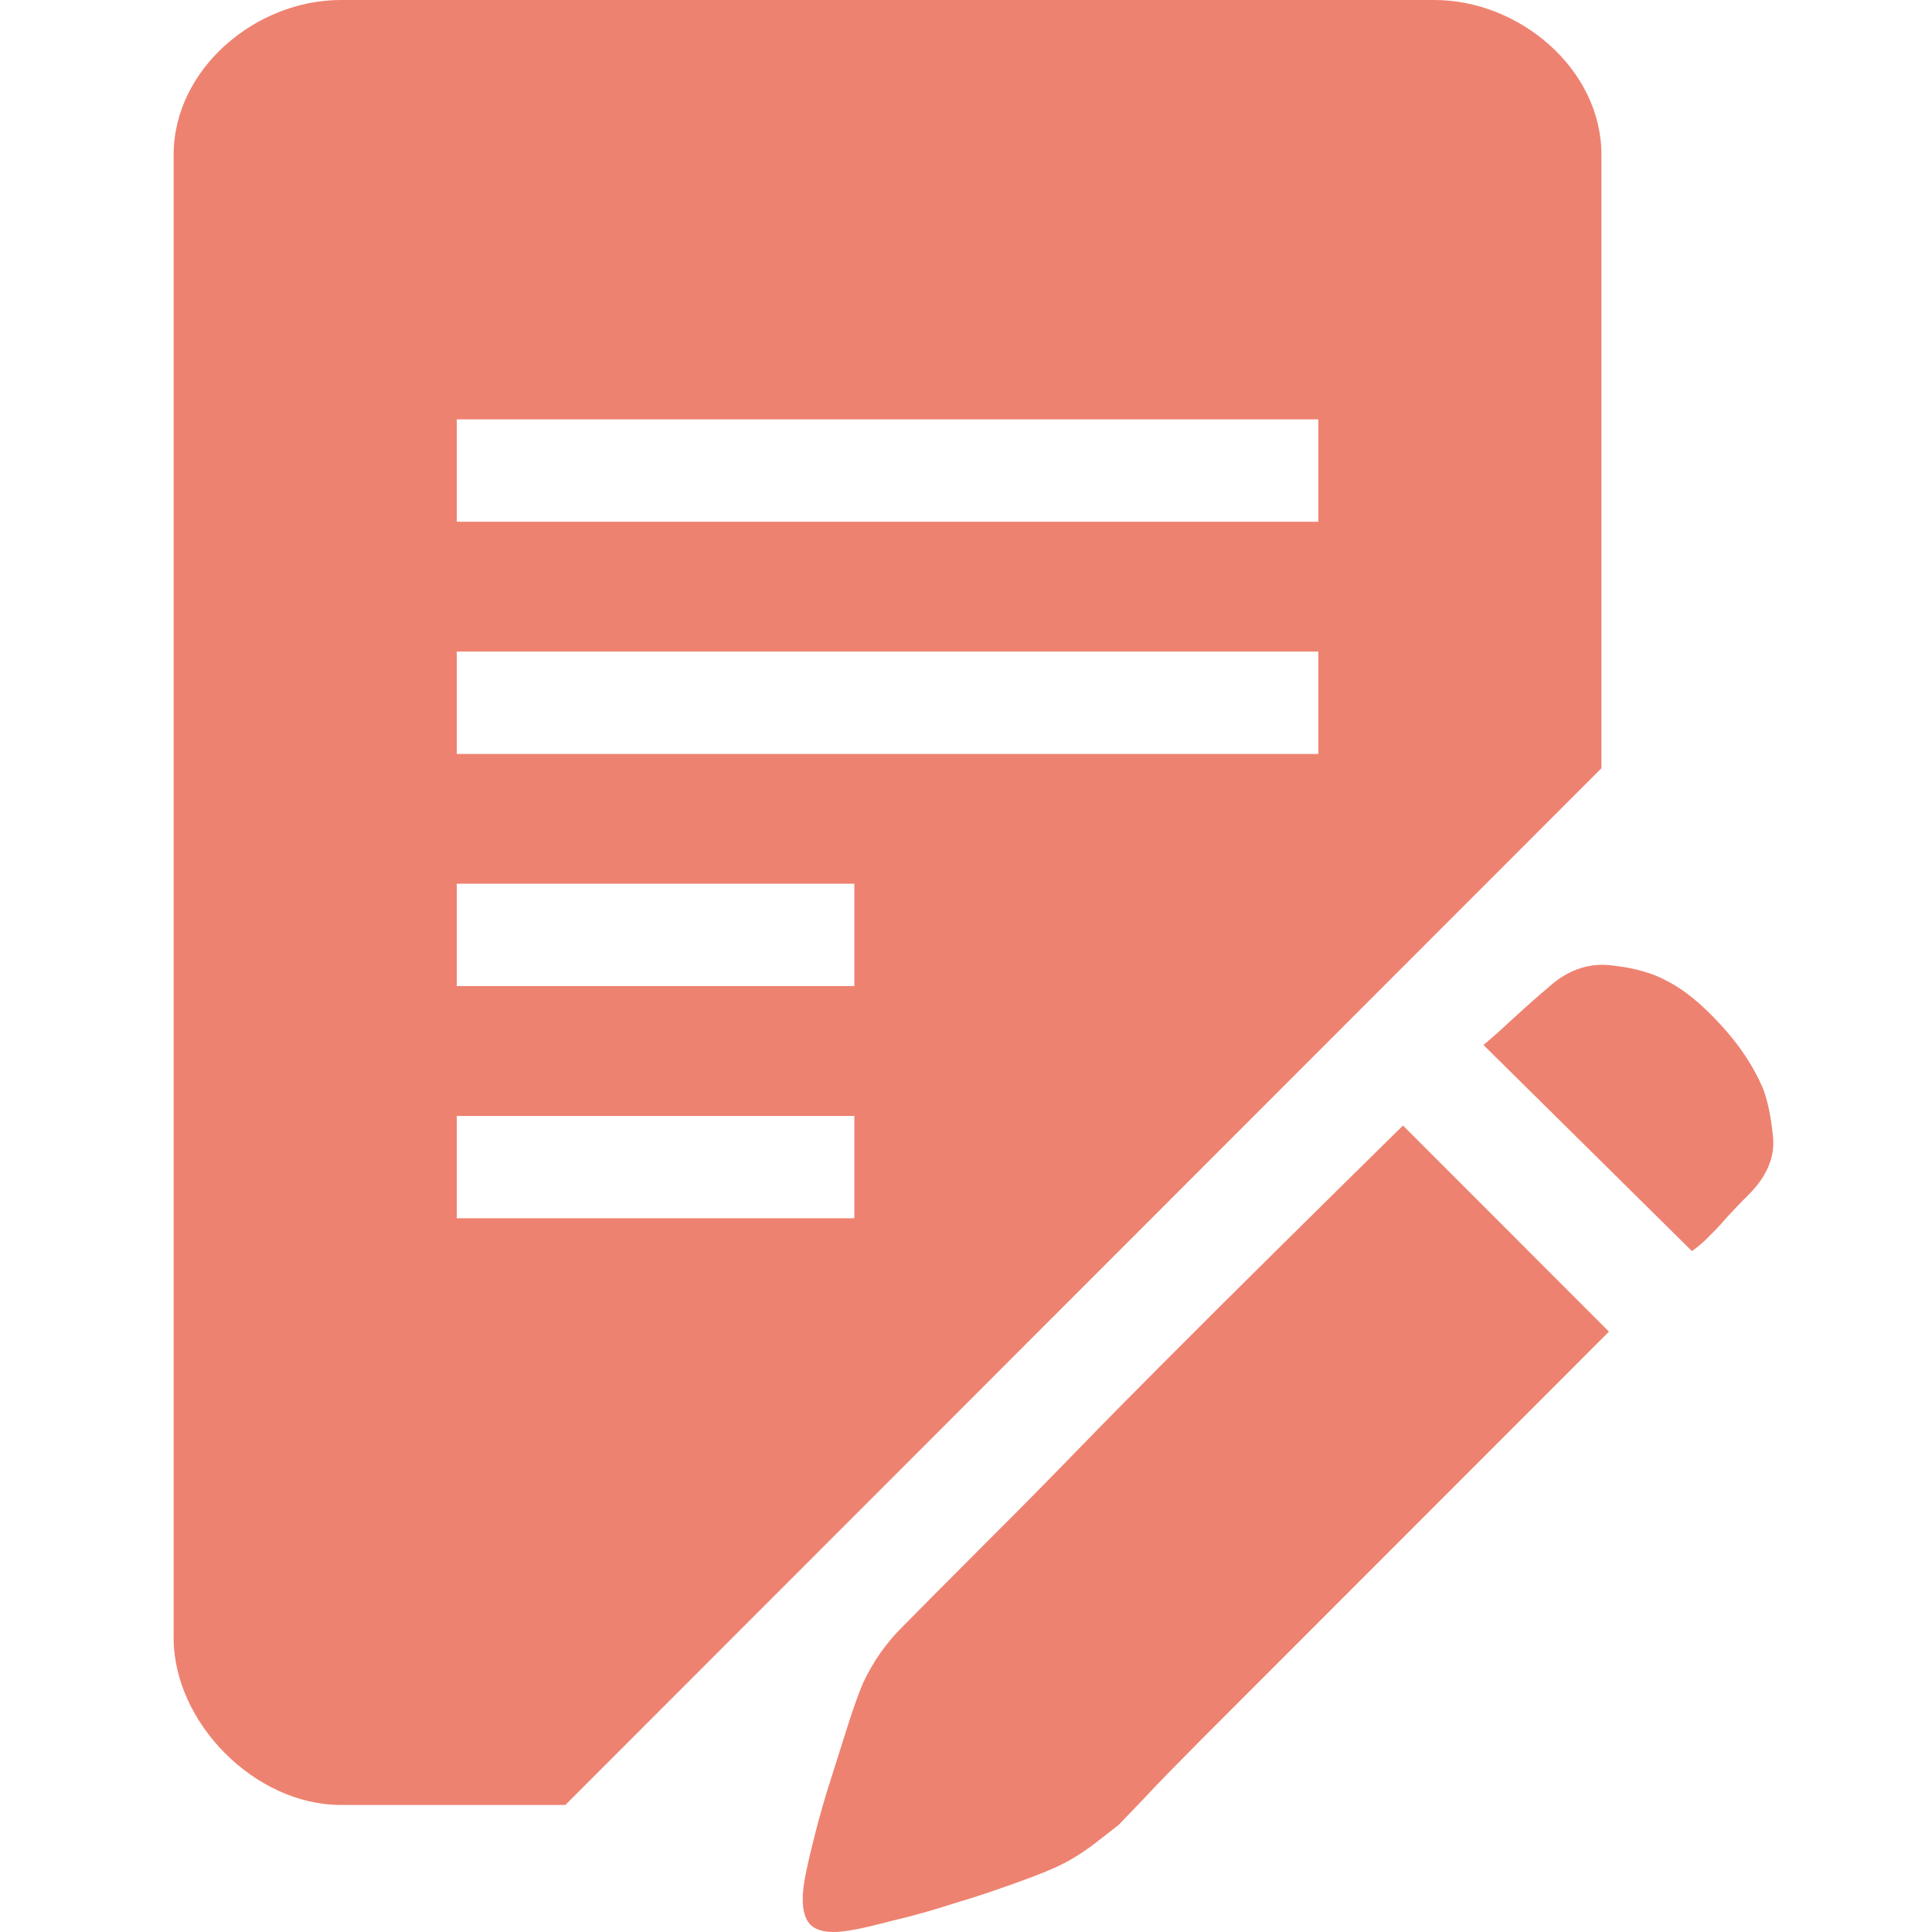 <svg t="1596522067848" class="icon" viewBox="0 0 1024 1024" version="1.1" xmlns="http://www.w3.org/2000/svg" p-id="20945" width="200" height="200"><path d="M934.575 577.253c2.517 6.893 4.284 15.656 5.218 26.005 0.839 10.346-3.447 20.416-13.041 30.017-4.288 4.196-8.196 8.392-11.735 12.212-3.357 4.014-6.43 7.084-9.134 9.782-3.354 3.454-6.426 5.972-9.125 7.831L786.273 553.859c5.309-4.382 11.079-9.698 17.514-15.658 6.517-5.966 11.926-10.722 16.304-14.354 10.241-9.514 21.606-13.618 33.716-12.216 12.205 1.313 22.086 4.014 29.912 8.393 8.661 4.38 17.881 11.836 27.943 22.742C921.724 553.573 929.357 565.037 934.575 577.253L934.575 577.253 934.575 577.253zM478.468 862.111l16.775-16.96 32.51-32.625c13.044-12.962 27.392-27.501 42.946-43.532 15.556-16.03 31.205-31.88 46.856-47.542 37.173-37.286 79.283-78.851 126.051-124.901l109.176 109.241-126.135 126.213-46.764 46.795-42.945 42.974c-12.111 12.208-22.172 22.37-30.459 31.32-8.206 8.576-12.769 13.326-13.608 14.166-4.377 3.45-9.125 7.082-14.25 11.092-5.311 3.822-10.343 7.086-15.651 9.698-5.218 2.698-13.233 5.874-24.036 9.78-10.995 3.922-22.08 7.74-33.259 11.004-11.27 3.636-22.08 6.716-32.515 9.136-10.341 2.698-18.167 4.568-23.384 5.31-10.334 1.678-17.326 0.378-20.865-3.819-3.448-4.382-4.288-11.841-2.61-22.182 0.84-5.126 2.61-12.958 5.217-23.304 2.609-10.534 5.685-21.166 9.133-31.882 3.448-10.901 6.71-21.158 9.687-30.575 3.169-9.692 5.595-16.034 7.171-19.67C462.82 880.659 469.711 870.693 478.468 862.111L478.468 862.111 478.468 862.111zM848.797 82.04C848.797 36.723 805.481 0 760.21 0L180.618 0C135.347 0 92.031 36.723 92.031 82.04l0 785.963c0 45.307 43.316 88.661 88.587 88.661l119.014 0 549.166-549.491L848.798 82.04zM452.814 645.705 242.096 645.705l0-54.255 210.719 0L452.814 645.705zM452.814 522.657 242.096 522.657l0-54.257 210.719 0L452.814 522.657zM698.733 399.602 242.096 399.602l0-54.257 456.637 0L698.733 399.602zM698.733 276.546 242.096 276.546l0-54.263 456.637 0L698.733 276.546z" p-id="20946" fill="#ee8270"></path></svg>
